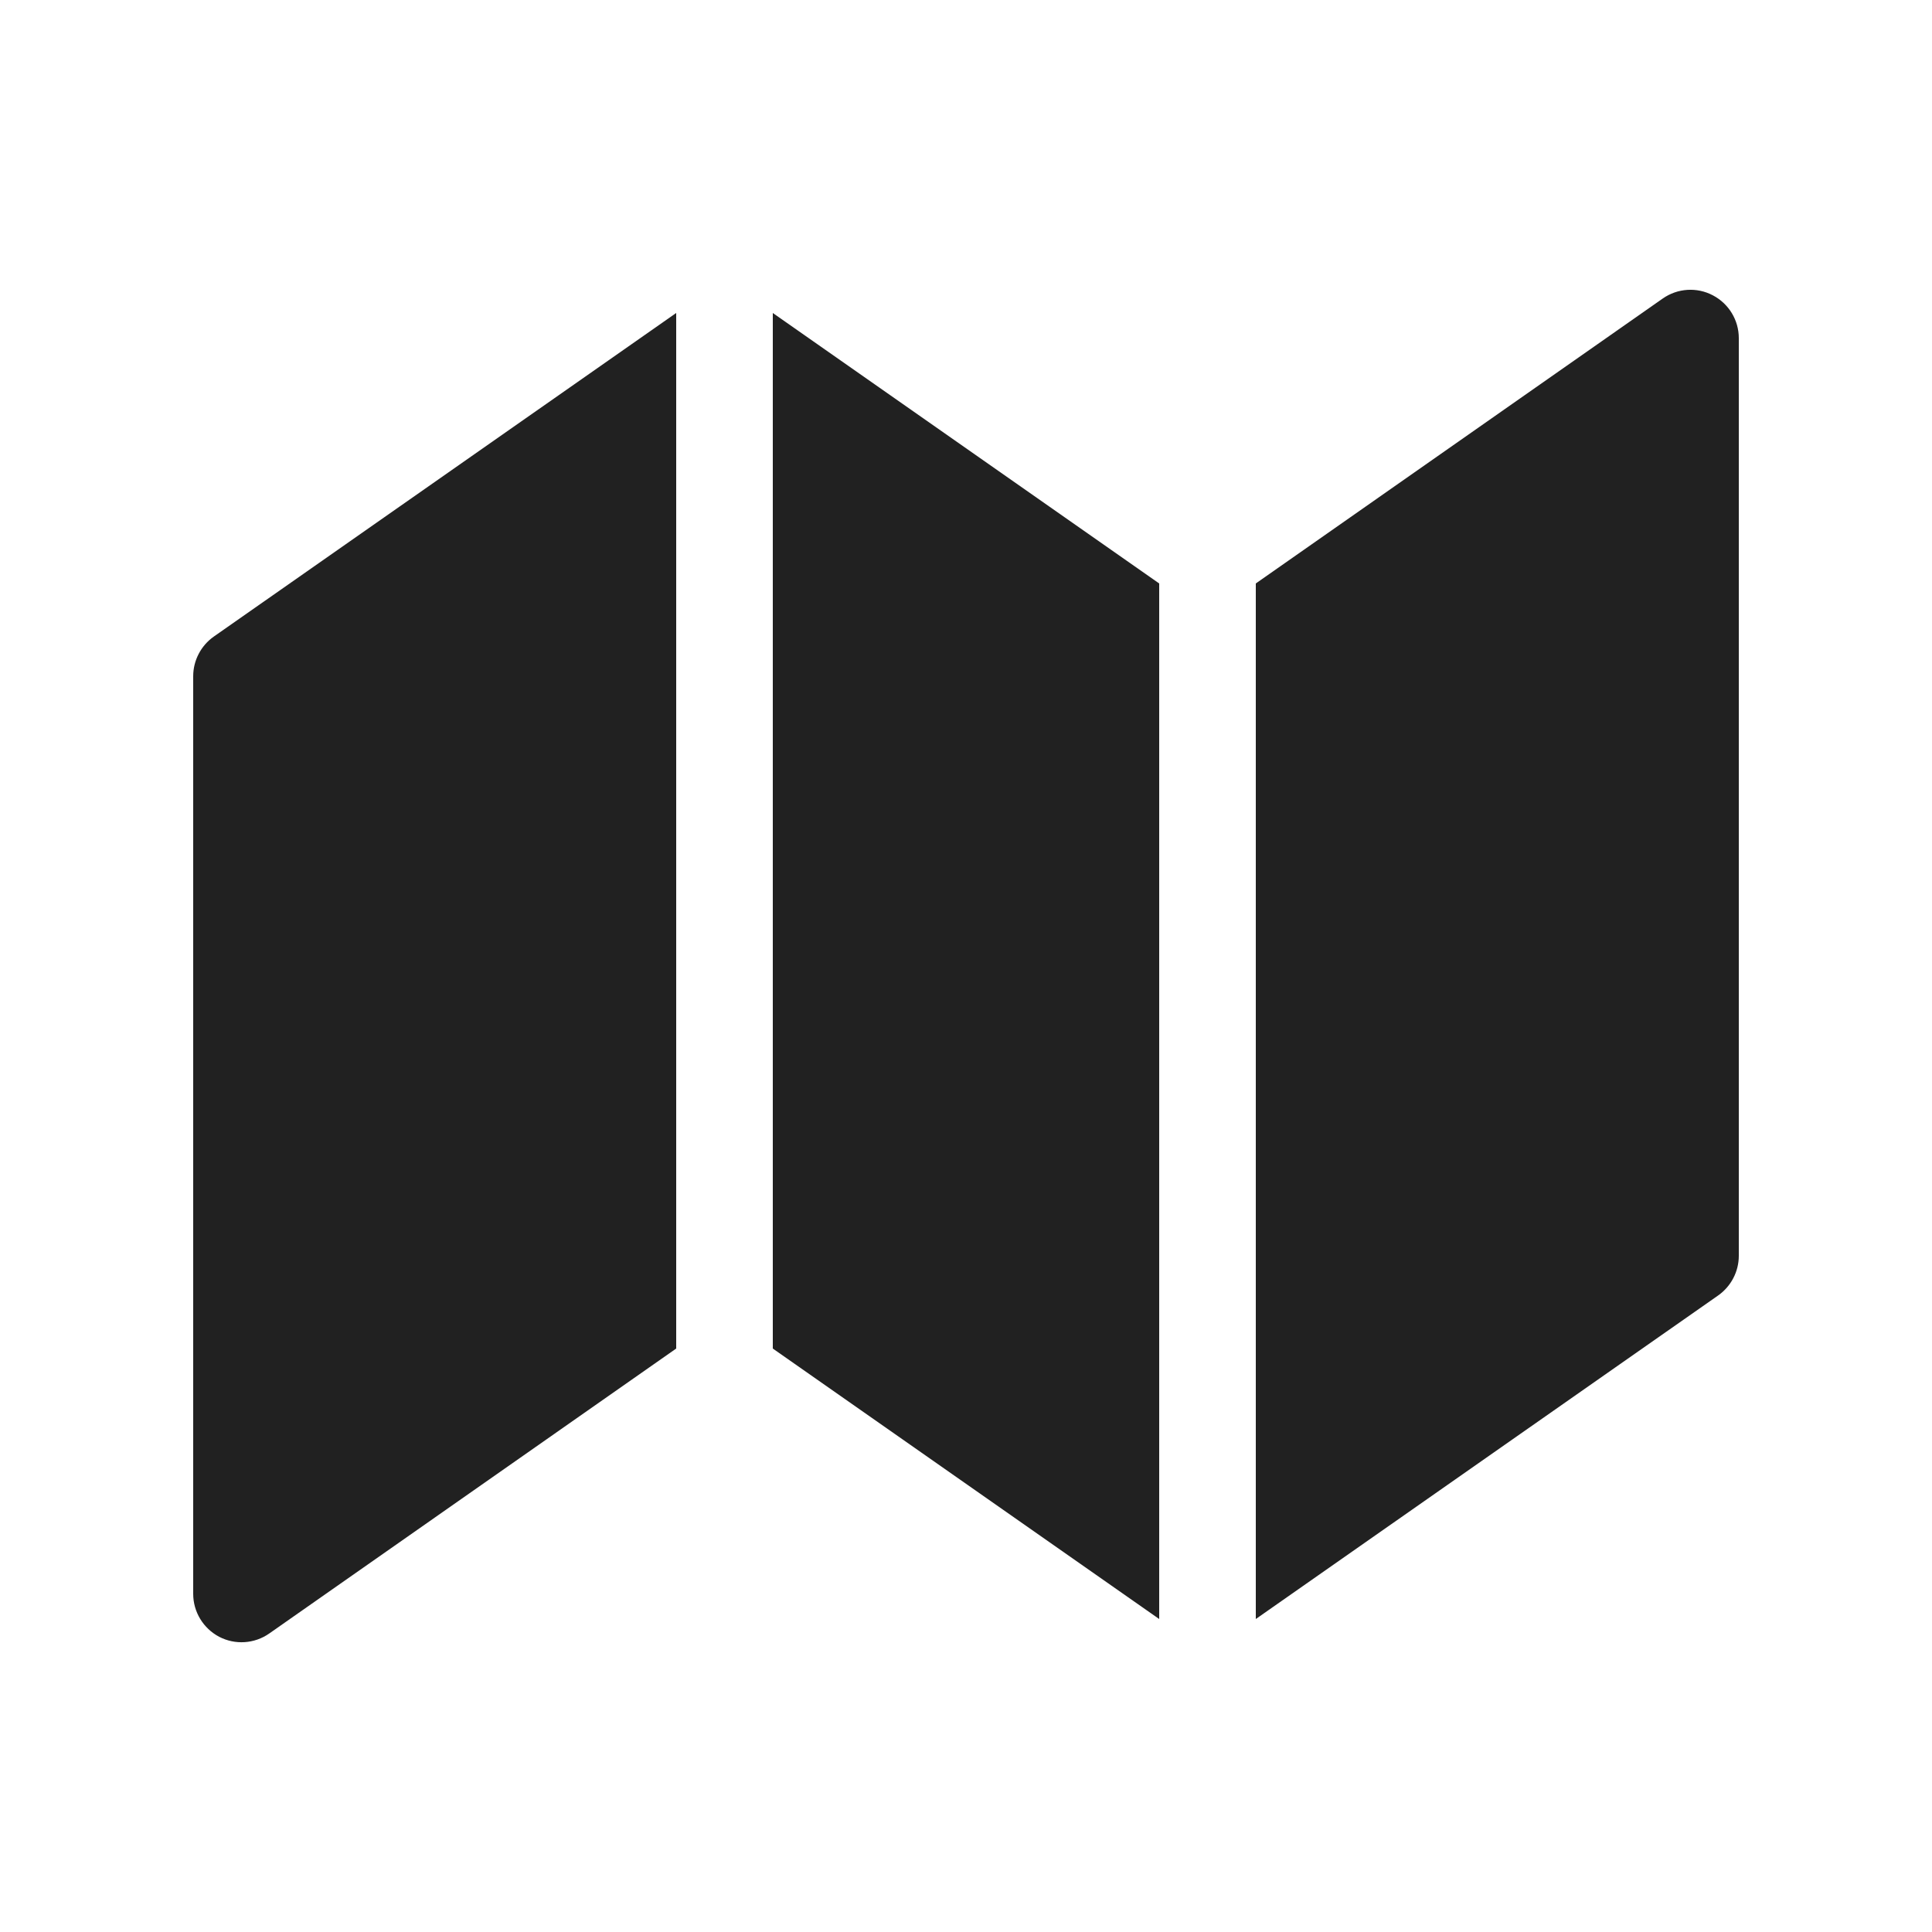<svg width="20" height="20" viewBox="0 0 20 20" fill="none" xmlns="http://www.w3.org/2000/svg">
<path d="M12 6.04L8 3.24V13.96L12 16.76V6.04ZM13 16.76L17.787 13.41C17.92 13.316 18 13.163 18 13V3.5C18 3.314 17.896 3.143 17.731 3.057C17.566 2.97 17.366 2.983 17.213 3.09L13 6.04V16.76ZM2.213 6.59L7 3.24V13.96L2.787 16.91C2.634 17.017 2.434 17.03 2.269 16.944C2.104 16.857 2 16.686 2 16.5V7C2 6.837 2.08 6.684 2.213 6.59Z" fill="#212121"/>
</svg>
